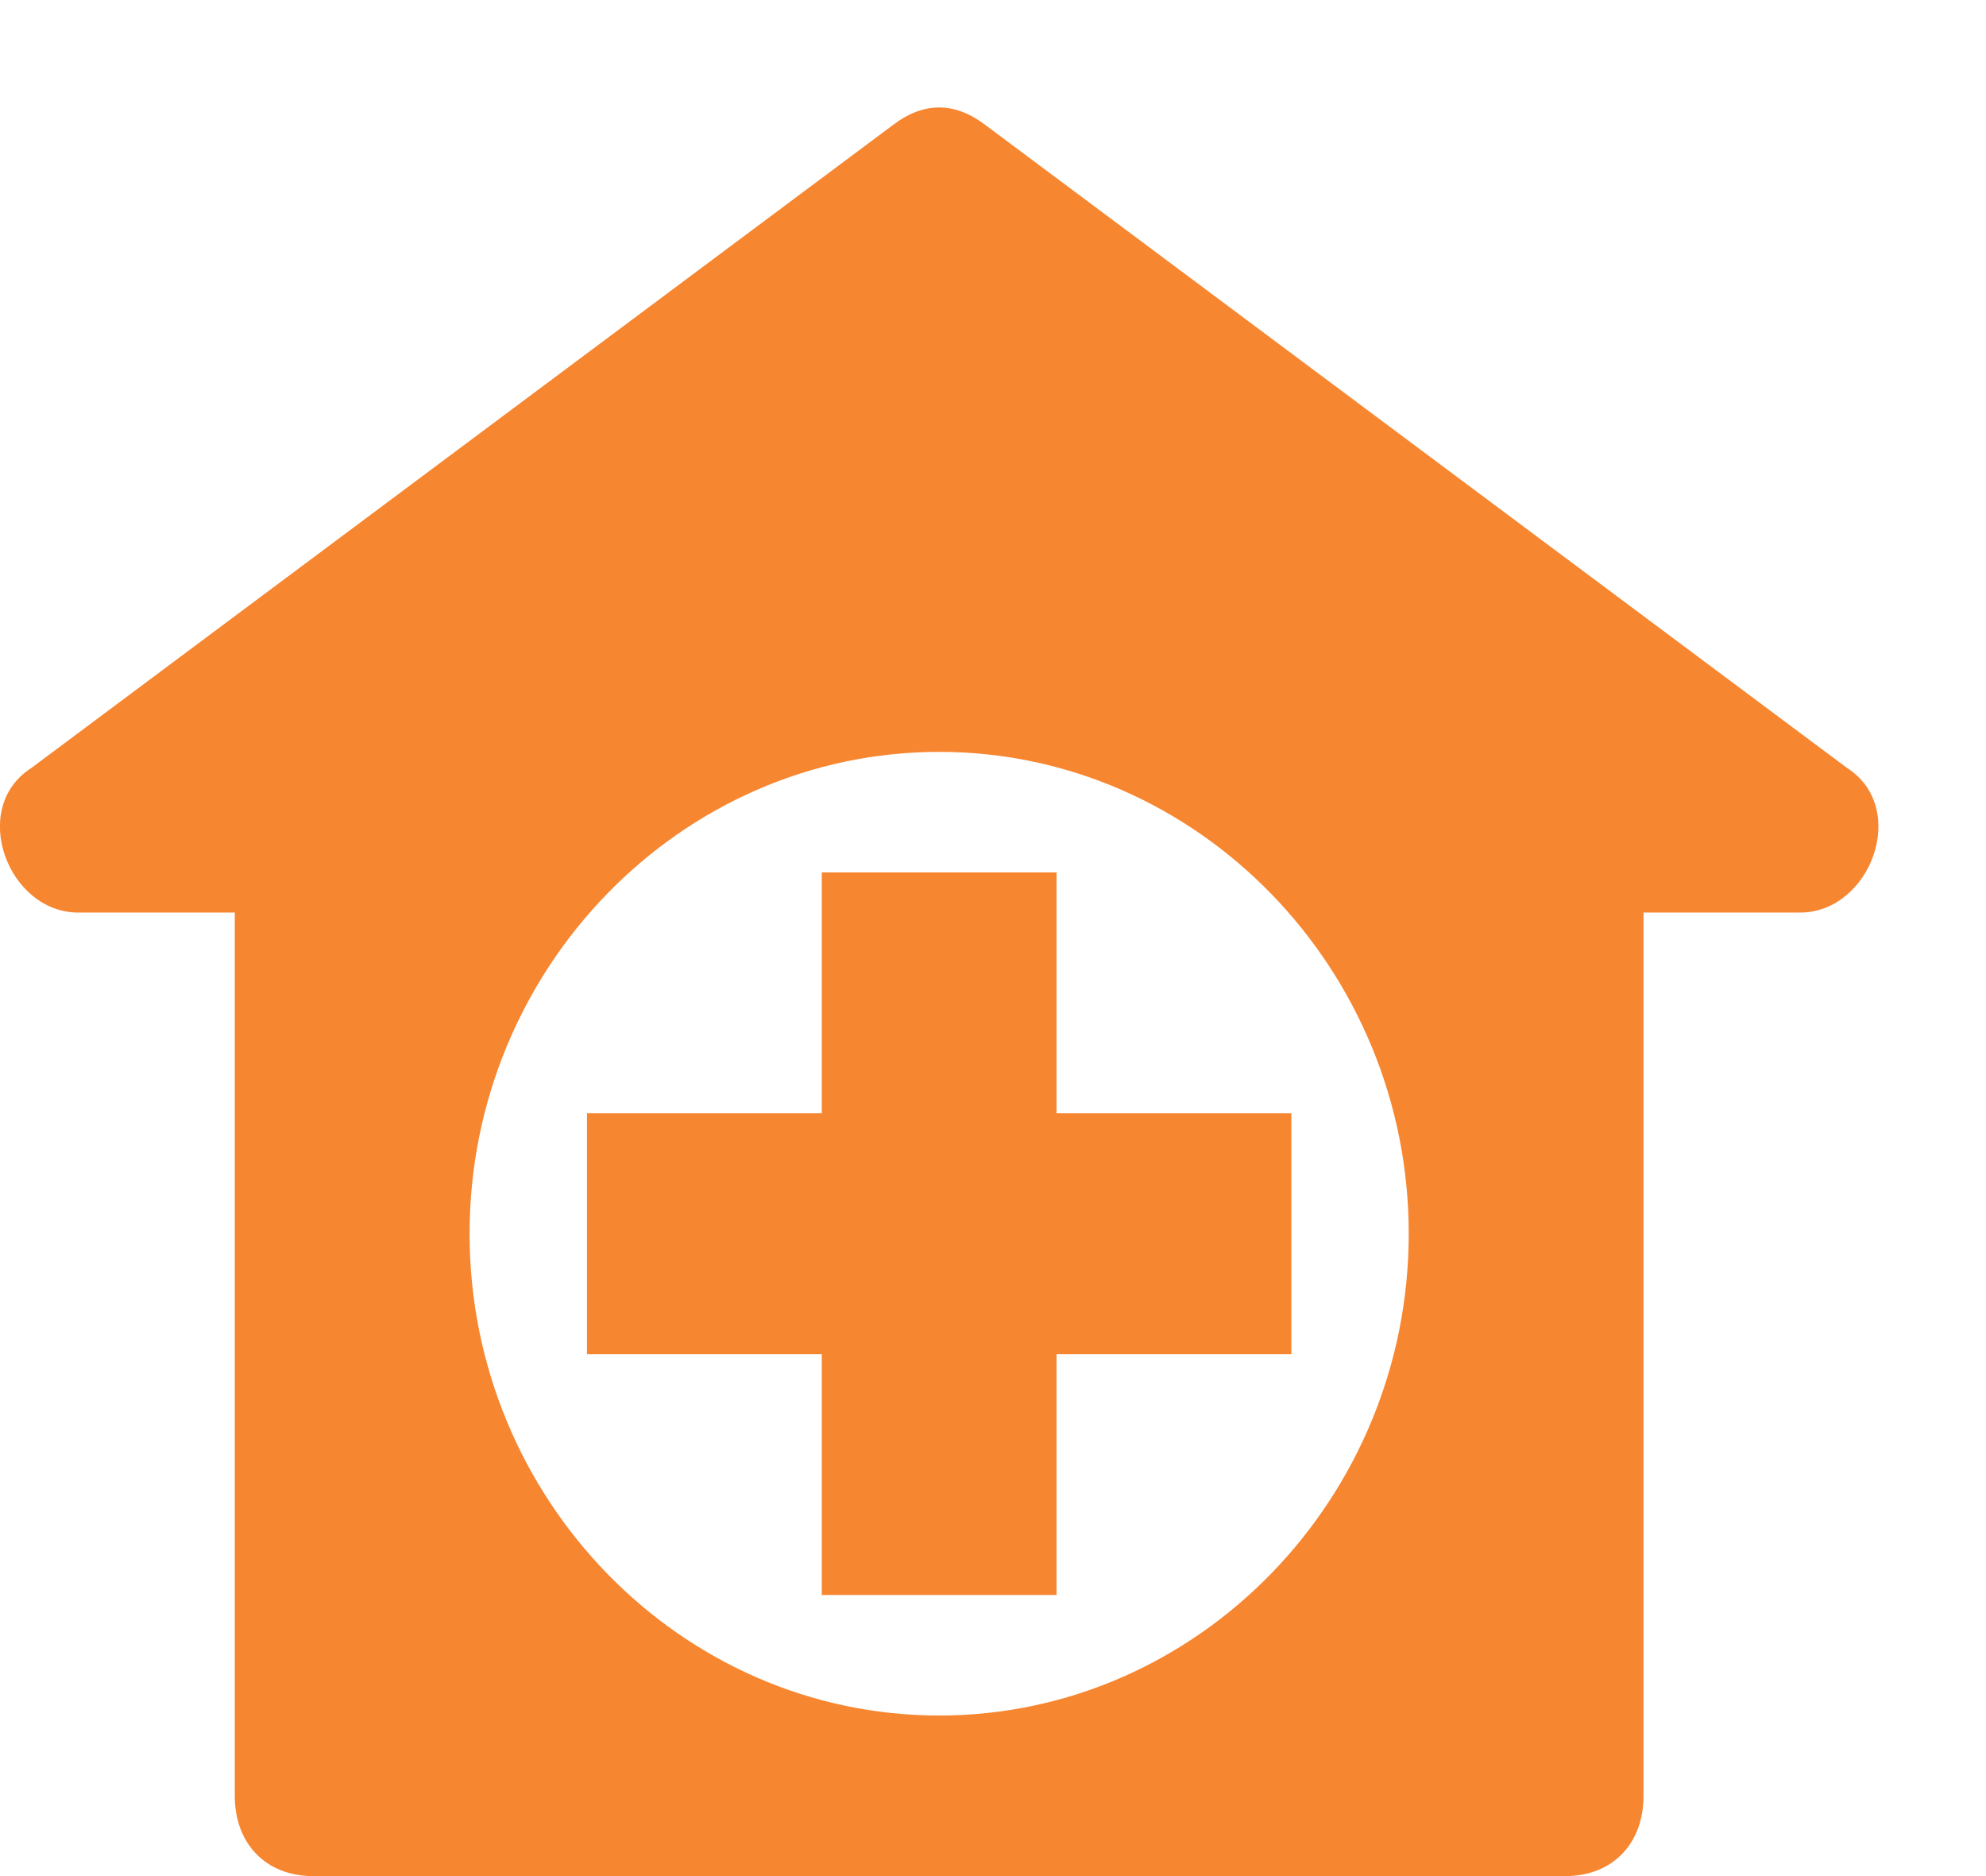 <svg xmlns="http://www.w3.org/2000/svg" width="18" height="17">
    <path fill="#F78631" fill-rule="evenodd" d="M16.315 8.269h-1.419v8.003c0 .437-.283.728-.709.728H2.837c-.425 0-.709-.291-.709-.728V8.269H.709c-.638 0-.993-.946-.425-1.31l7.802-5.821c.284-.219.568-.219.852 0l7.803 5.821c.567.364.212 1.31-.426 1.31zM8.512 6.813c-2.341 0-4.256 1.965-4.256 4.366s1.915 4.366 4.256 4.366 4.256-1.965 4.256-4.366-1.915-4.366-4.256-4.366zm1.064 7.64H7.448V12.27H5.32v-2.182h2.128V7.905h2.128v2.183h2.128v2.182H9.576v2.183z"/>
</svg>
